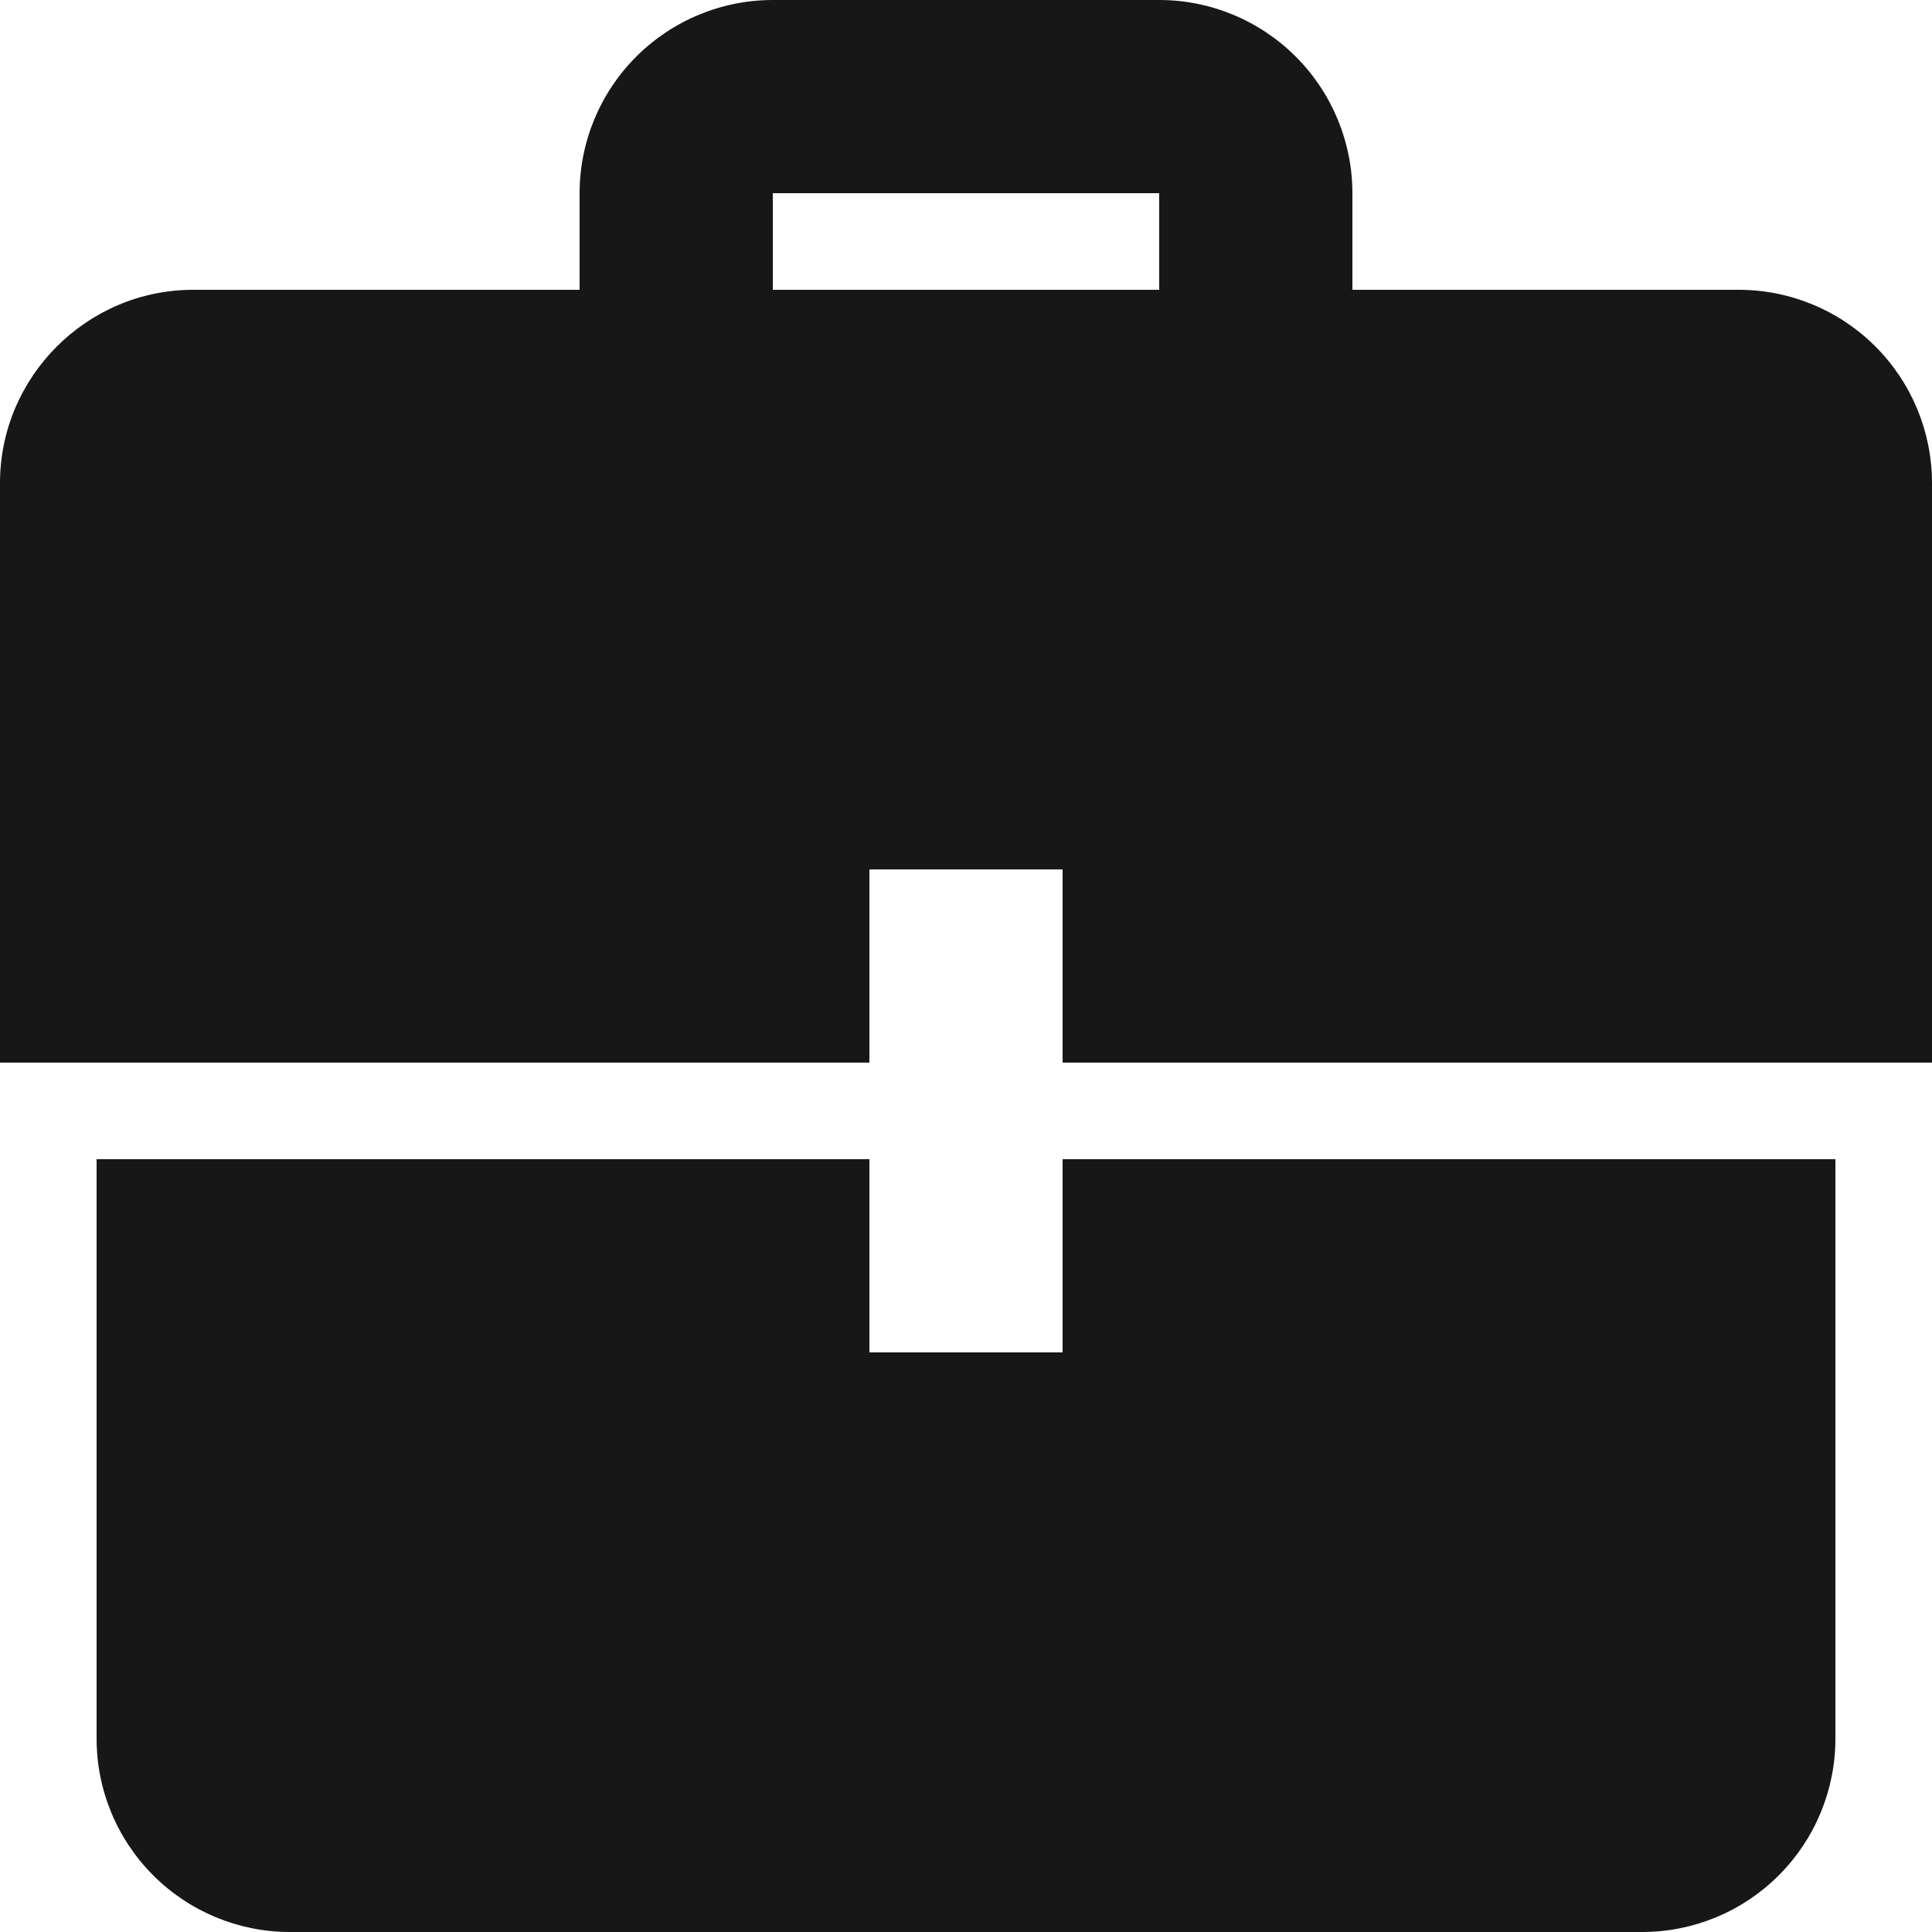 <svg width="16" height="16" viewBox="0 0 16 16" fill="none" xmlns="http://www.w3.org/2000/svg">
<path d="M7.2 9.6H0.8V14.4C0.8 14.824 0.969 15.231 1.269 15.531C1.569 15.831 1.976 16 2.4 16H13.6C14.024 16 14.431 15.831 14.731 15.531C15.031 15.231 15.2 14.824 15.2 14.4V9.6H8.8V11.2H7.2V9.6ZM7.2 8.8H0V4C0 3.12 0.72 2.4 1.6 2.4H4.8V1.6C4.8 1.176 4.969 0.769 5.269 0.469C5.569 0.169 5.976 0 6.4 0L9.6 0C10.024 0 10.431 0.169 10.731 0.469C11.031 0.769 11.2 1.176 11.2 1.6V2.4H14.4C14.824 2.4 15.231 2.569 15.531 2.869C15.831 3.169 16 3.576 16 4V8.8H8.8V7.2H7.2V8.8ZM9.6 2.4V1.6H6.4V2.4H9.6Z" fill="#171717"/>
</svg>
